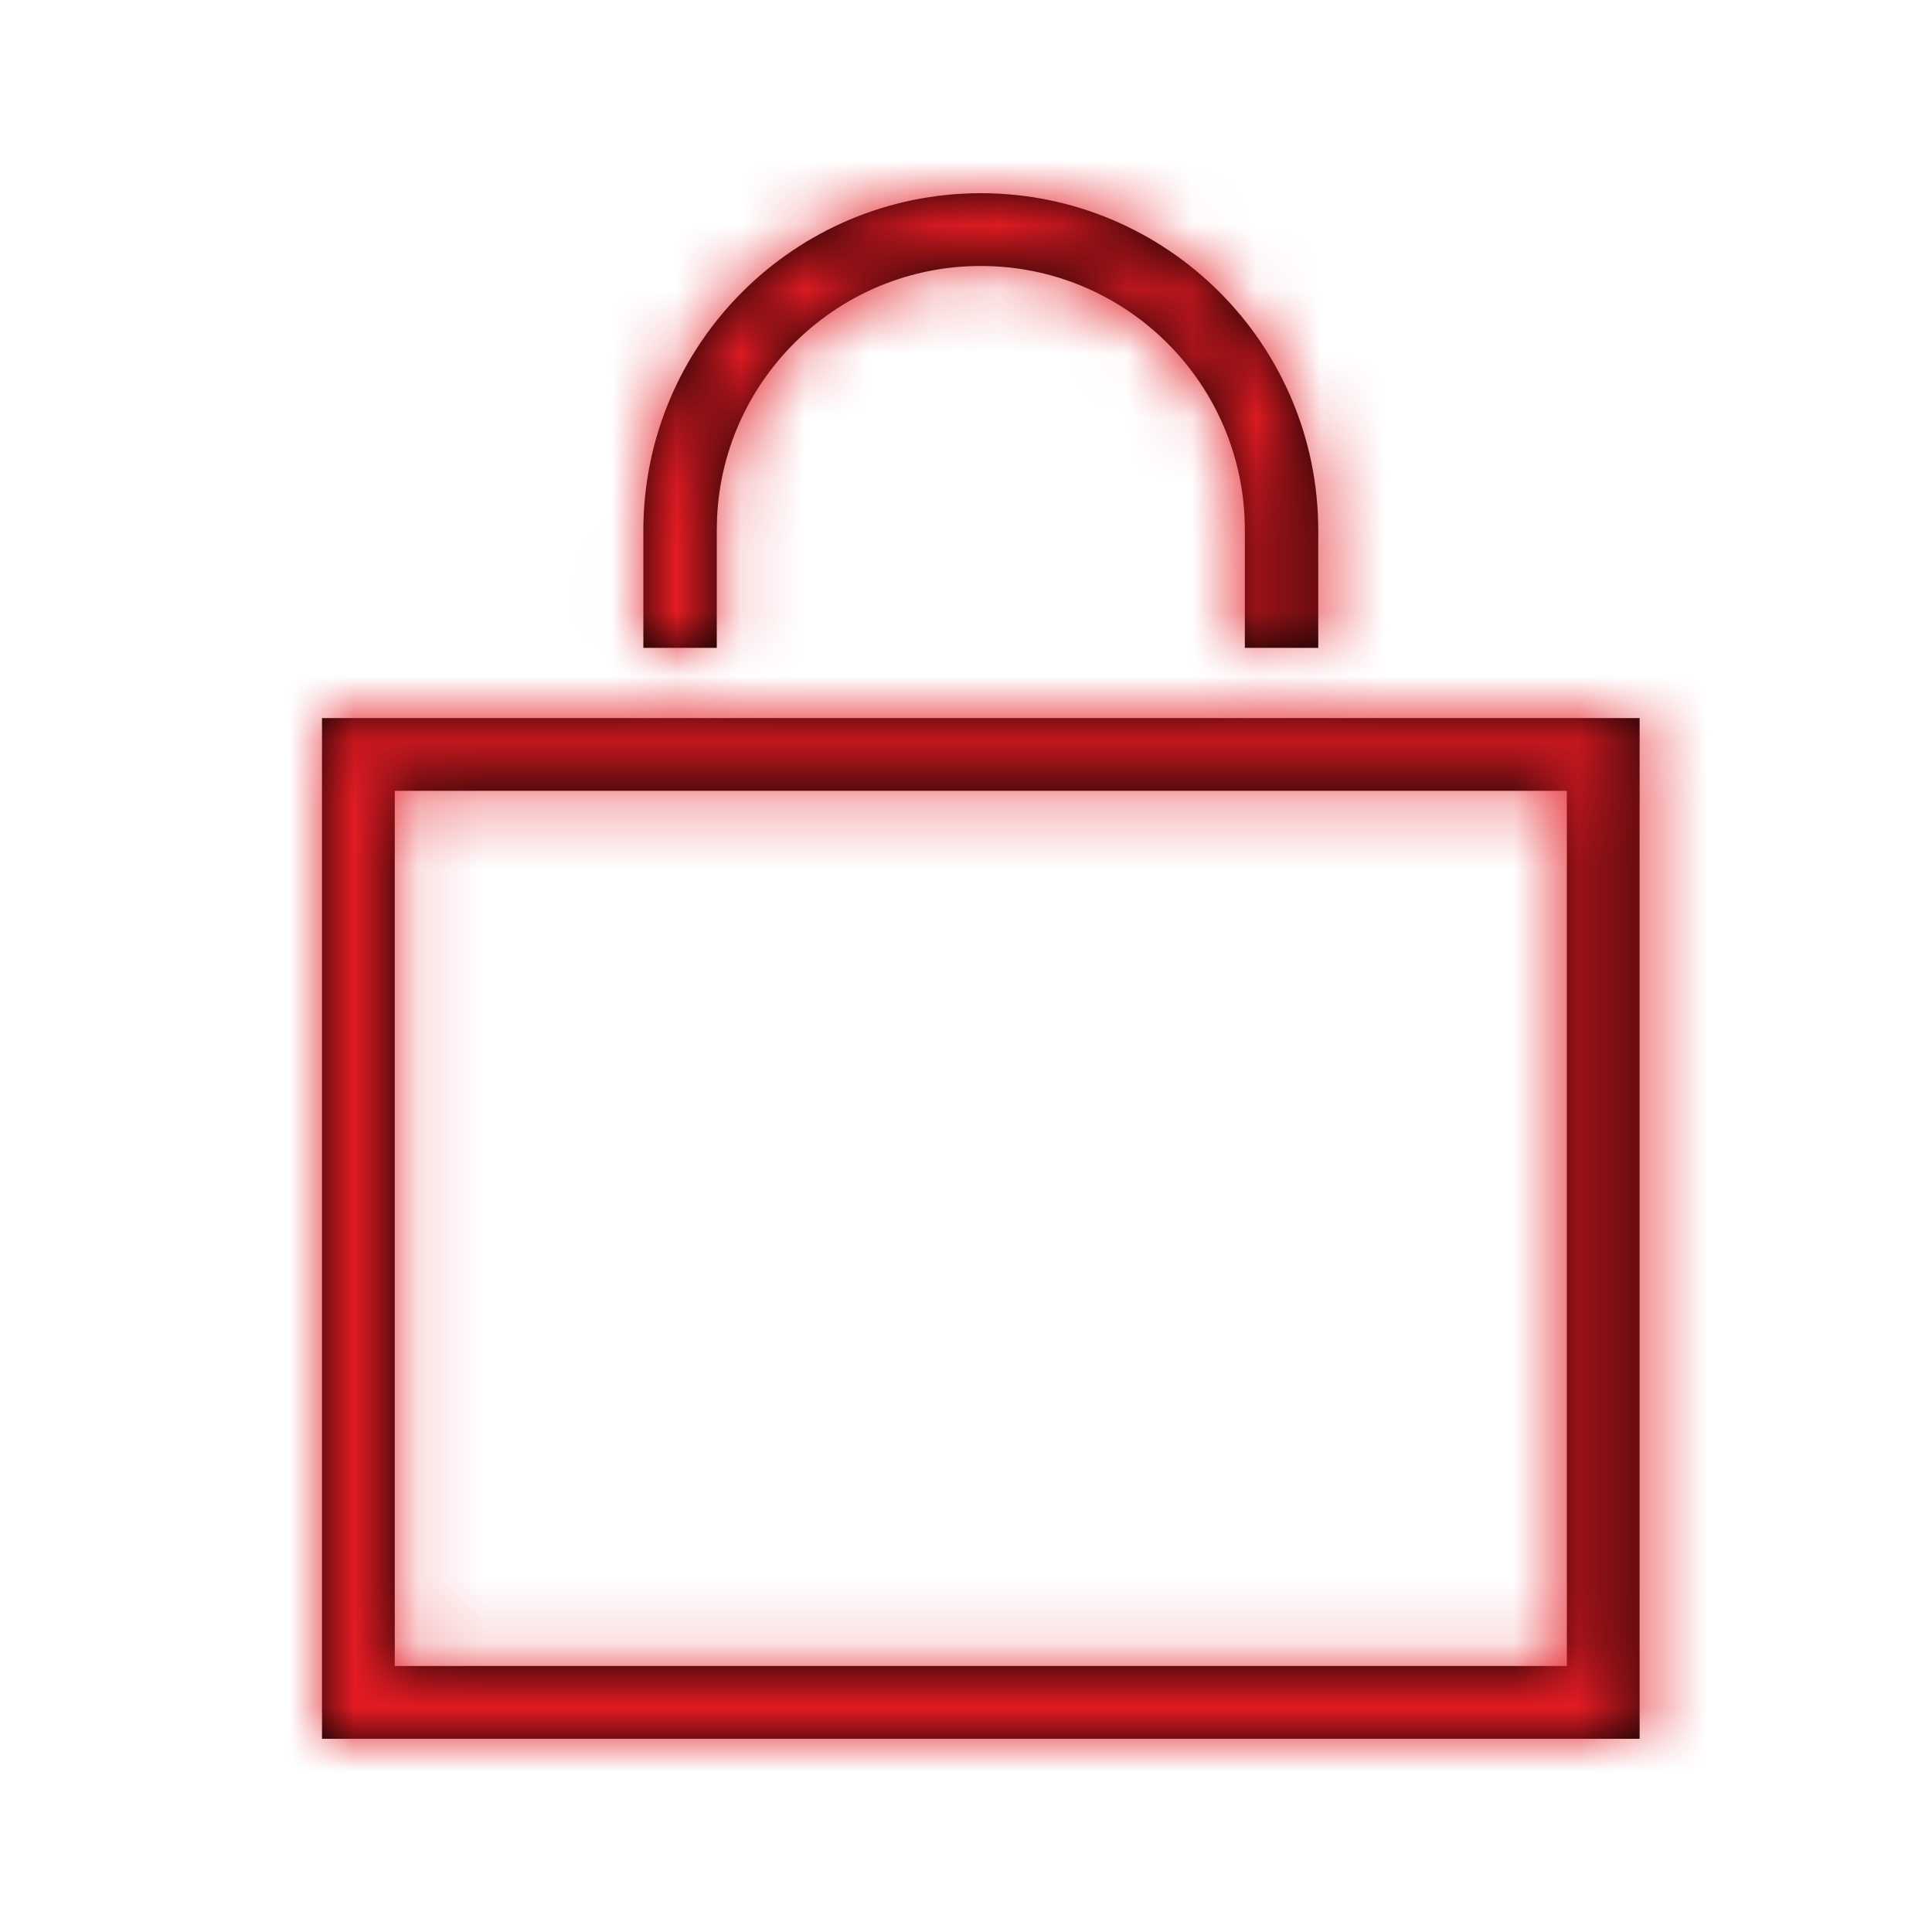 <?xml version="1.0" encoding="UTF-8"?>
<svg width="30px" height="30px" viewBox="0 0 30 30" version="1.1" xmlns="http://www.w3.org/2000/svg" xmlns:xlink="http://www.w3.org/1999/xlink">
    <!-- Generator: Sketch 58 (84663) - https://sketch.com -->
    <title>lock 2</title>
    <desc>Created with Sketch.</desc>
    <defs>
        <path d="M25.46,11.15 L25.46,27 L5,27 L5,11.15 L25.46,11.15 Z M24.33,12.28 L6.13,12.28 L6.13,25.87 L24.33,25.87 L24.33,12.28 Z M15.23,3 C18.124,3 20.47,5.346 20.47,8.24 L20.47,10.06 L19.33,10.06 L19.33,8.23 C19.33,5.966 17.494,4.13 15.23,4.13 C13.034,4.13 11.242,5.856 11.135,8.025 L11.13,8.23 L11.13,10.06 L9.99,10.06 L9.99,8.24 C9.99,5.346 12.336,3 15.23,3 Z" id="path-1"></path>
    </defs>
    <g id="lock-2" stroke="none" stroke-width="1" fill="none" fill-rule="evenodd">
        <mask id="mask-2" fill="white">
            <use xlink:href="#path-1"></use>
        </mask>
        <use id="Mask" fill="#000000" fill-rule="nonzero" xlink:href="#path-1"></use>
        <g id="palette/additional/lightblue" mask="url(#mask-2)" fill="#E21B23" fill-rule="nonzero">
            <g transform="translate(-59, -38)" id="color">
                <rect x="0" y="0" width="147" height="106"></rect>
            </g>
        </g>
    </g>
</svg>